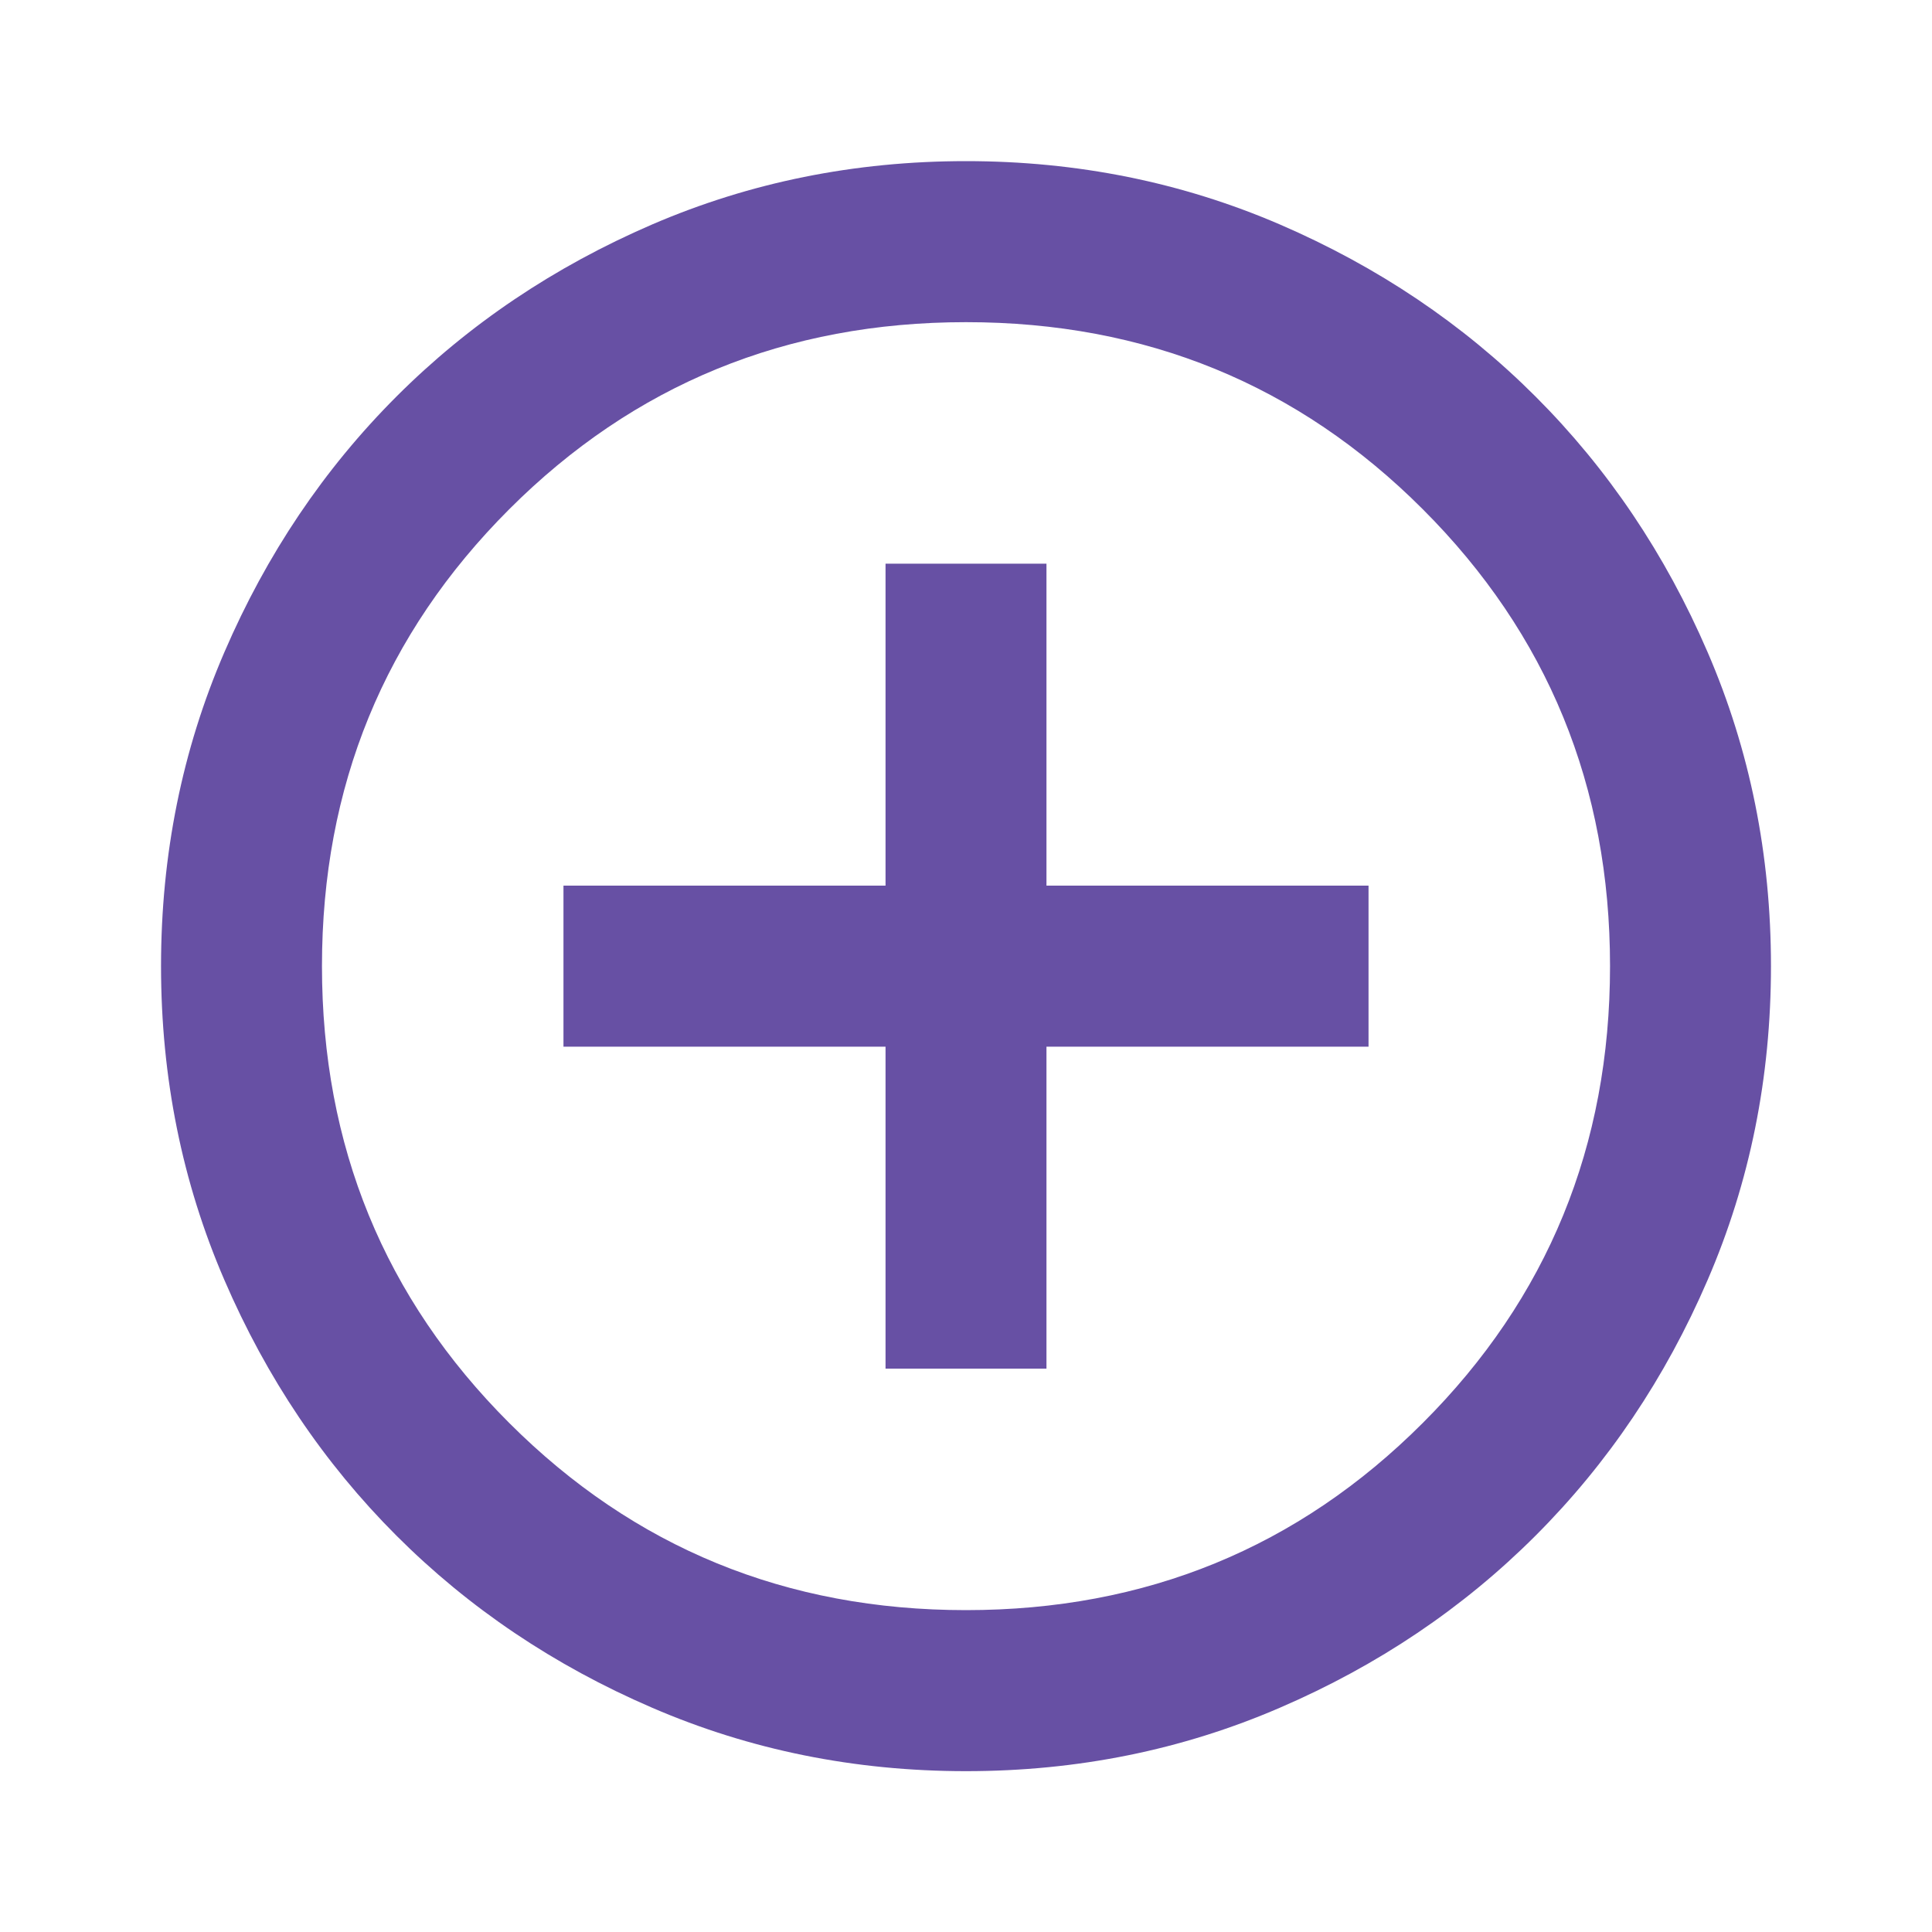 <svg width="20" height="20" viewBox="0 0 20 20" fill="none" xmlns="http://www.w3.org/2000/svg">
    <path
        d="M9.167 14.168H10.833V10.835H14.167V9.168H10.833V5.835H9.167V9.168H5.833V10.835H9.167V14.168ZM10 18.335C8.847 18.335 7.764 18.116 6.75 17.678C5.736 17.241 4.854 16.647 4.104 15.897C3.354 15.147 2.76 14.265 2.323 13.251C1.885 12.237 1.667 11.154 1.667 10.001C1.667 8.849 1.885 7.765 2.323 6.751C2.76 5.737 3.354 4.855 4.104 4.105C4.854 3.355 5.736 2.762 6.75 2.324C7.764 1.887 8.847 1.668 10 1.668C11.153 1.668 12.236 1.887 13.25 2.324C14.264 2.762 15.146 3.355 15.896 4.105C16.646 4.855 17.24 5.737 17.677 6.751C18.115 7.765 18.333 8.849 18.333 10.001C18.333 11.154 18.115 12.237 17.677 13.251C17.24 14.265 16.646 15.147 15.896 15.897C15.146 16.647 14.264 17.241 13.25 17.678C12.236 18.116 11.153 18.335 10 18.335ZM10 16.668C11.861 16.668 13.438 16.022 14.729 14.73C16.021 13.439 16.667 11.862 16.667 10.001C16.667 8.14 16.021 6.564 14.729 5.272C13.438 3.98 11.861 3.335 10 3.335C8.139 3.335 6.563 3.98 5.271 5.272C3.979 6.564 3.333 8.14 3.333 10.001C3.333 11.862 3.979 13.439 5.271 14.73C6.563 16.022 8.139 16.668 10 16.668Z"
        fill="#6750A4" />
</svg>
